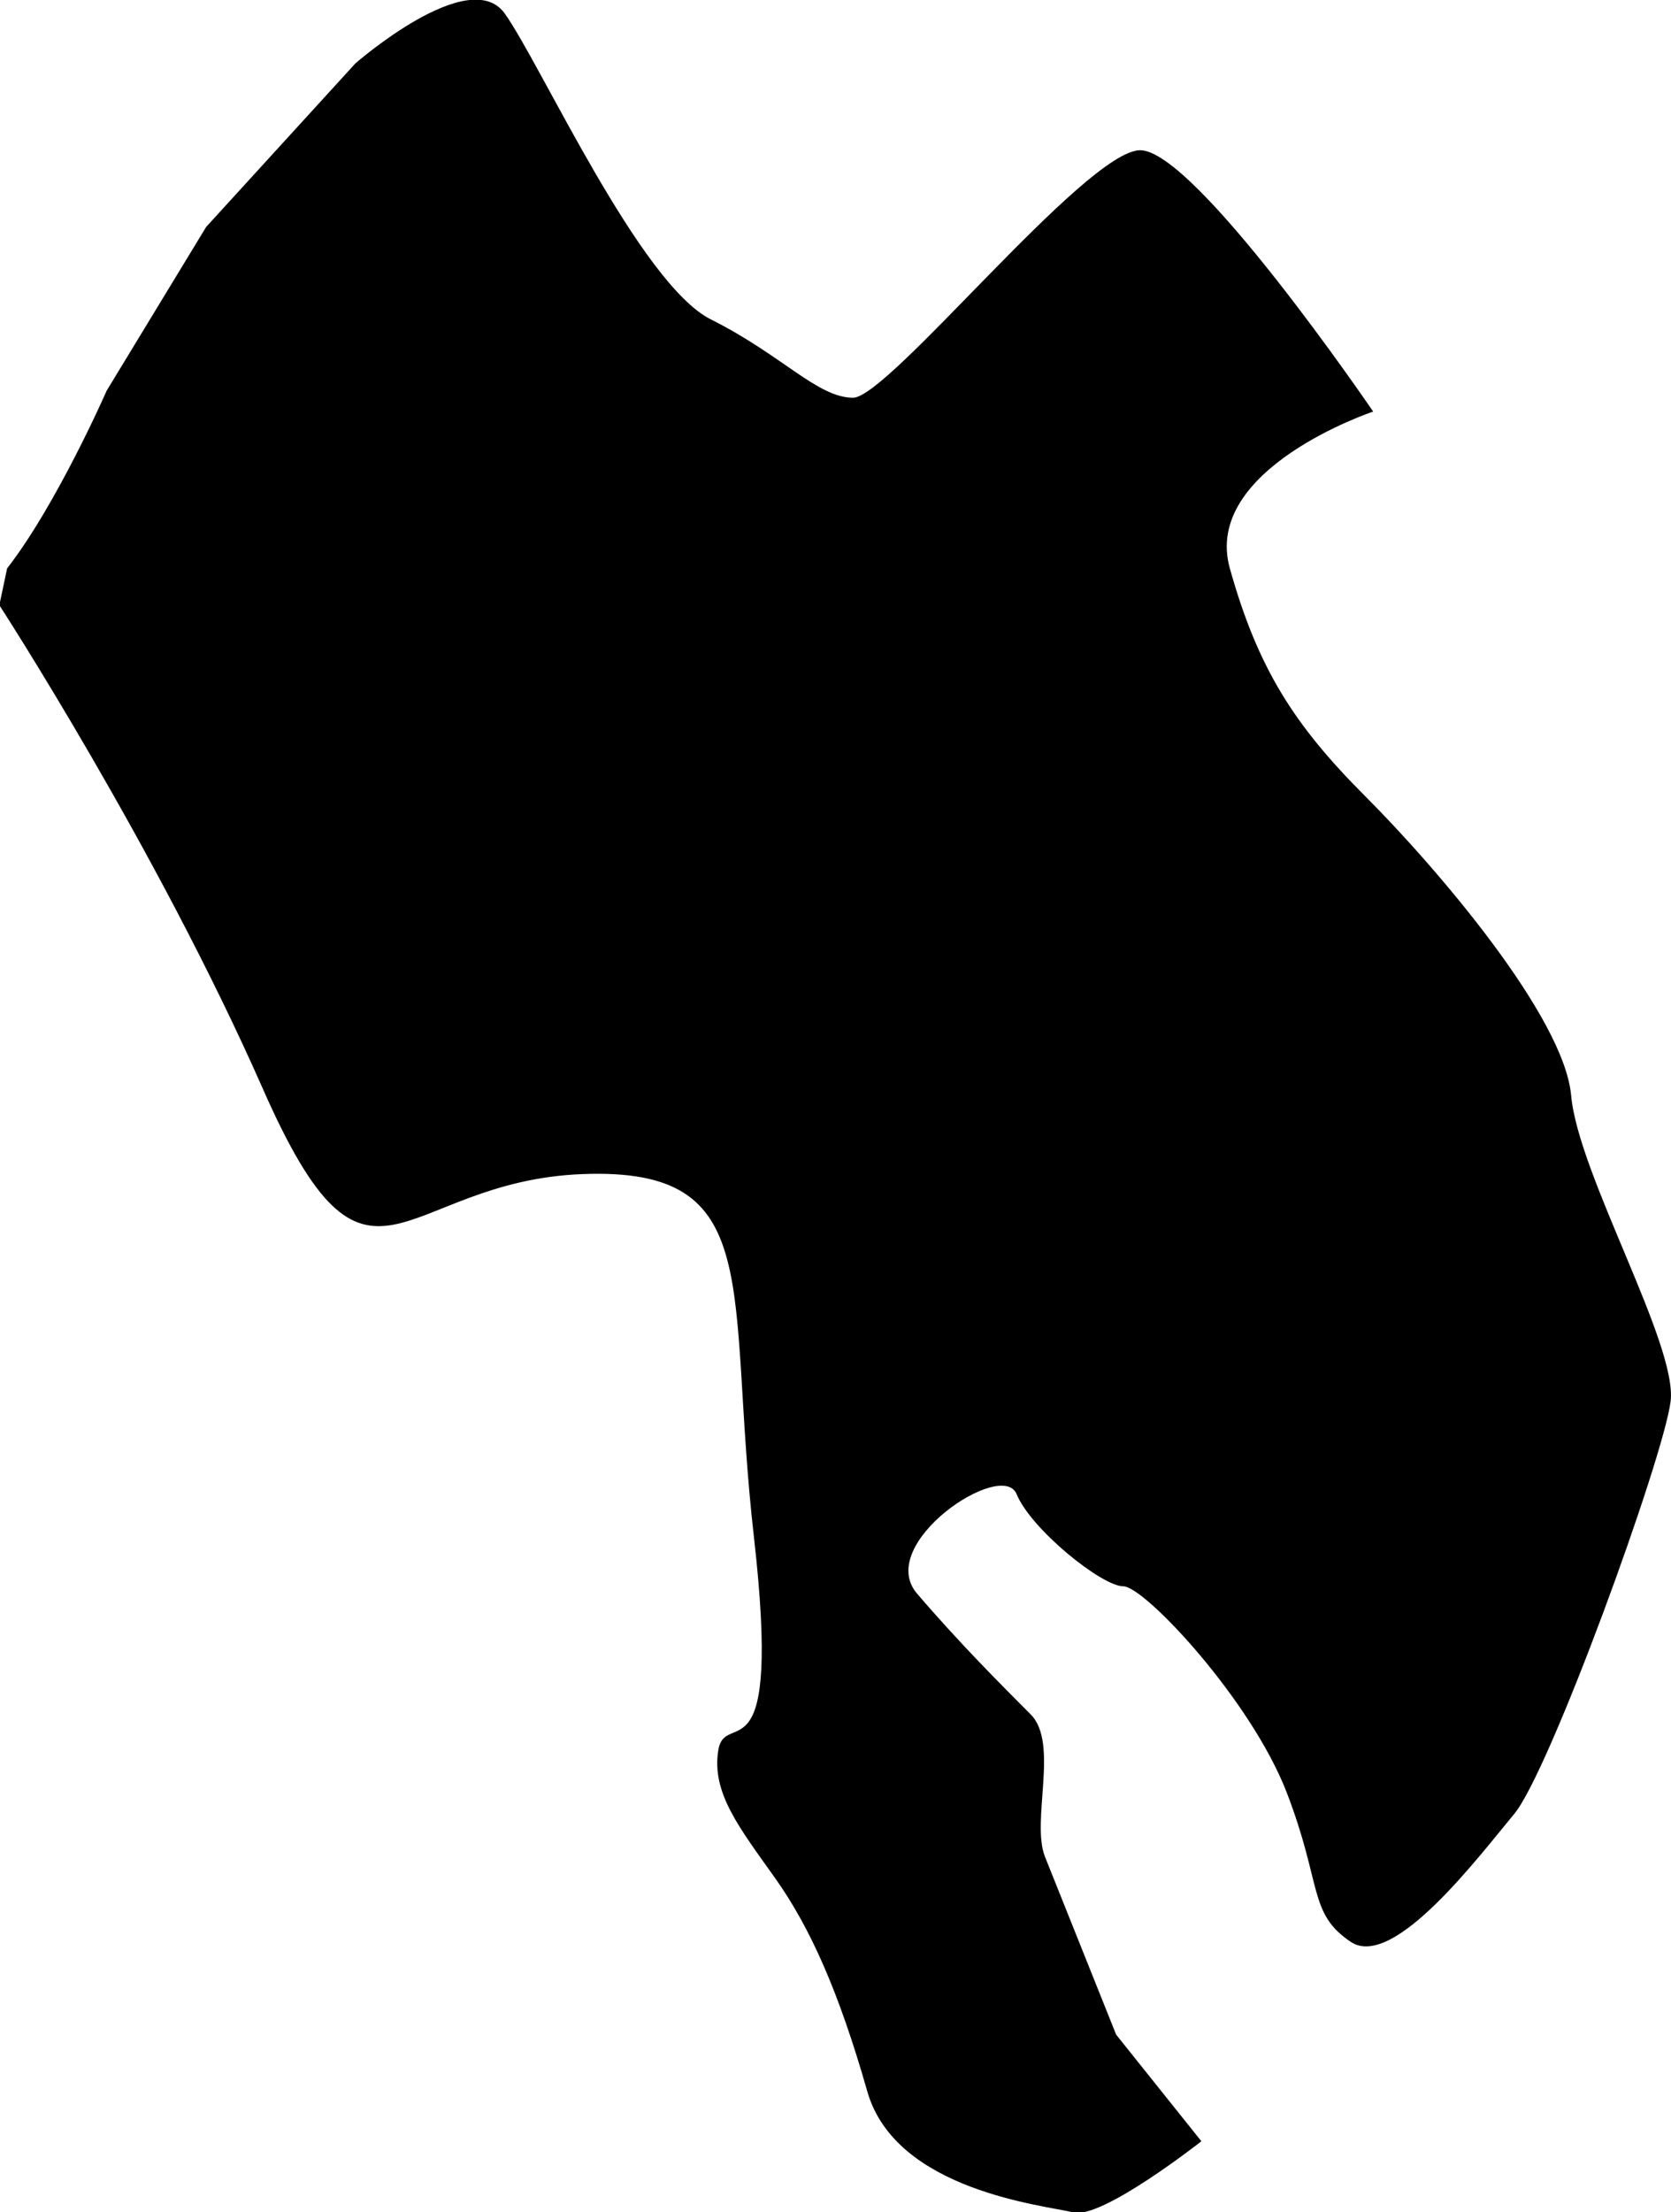 <svg id="Colors" xmlns="http://www.w3.org/2000/svg" fill="currentColor" viewBox="0 0 126.85 167.85">
    <g id="Asia">
        <path id="_1" data-name="1" class="cls-1"
            d="M1442.72,588c3.78-4.86,7.56-13.49,7.56-13.49l7.55-12.42,11.33-12.41s8.64-7.55,11.34-3.78,10.25,20.51,15.65,23.21,8.09,5.94,10.79,5.94,17.61-18.67,21.76-18.78,17.72,19.83,17.72,19.83-13,4.34-10.88,11.9,4.86,11.87,10.26,17.27S1560.91,622,1561.45,628s8.09,18.89,7.55,23.21-9.17,28.06-11.87,31.3-9.18,11.87-12.41,9.71-2.16-4.32-4.86-11.33-10.79-15.65-12.41-15.65-7-4.32-8.1-7-10.79,3.78-7.55,7.56,6.47,7,8.63,9.17,0,8.1,1.08,10.8l5.4,13.49,6.47,8.09s-7.55,5.94-9.71,5.4-13.49-1.62-15.65-9.18-4.32-12.41-7-16.19-4.85-6.47-4.31-9.71,4.85,2.7,2.7-16.19,1.07-28.06-13-27.52-16.19,11.87-24.28-6.48-20-36.69-20-36.69Z"
            transform="translate(-1442.18 -544.87)" />
    </g>
</svg>